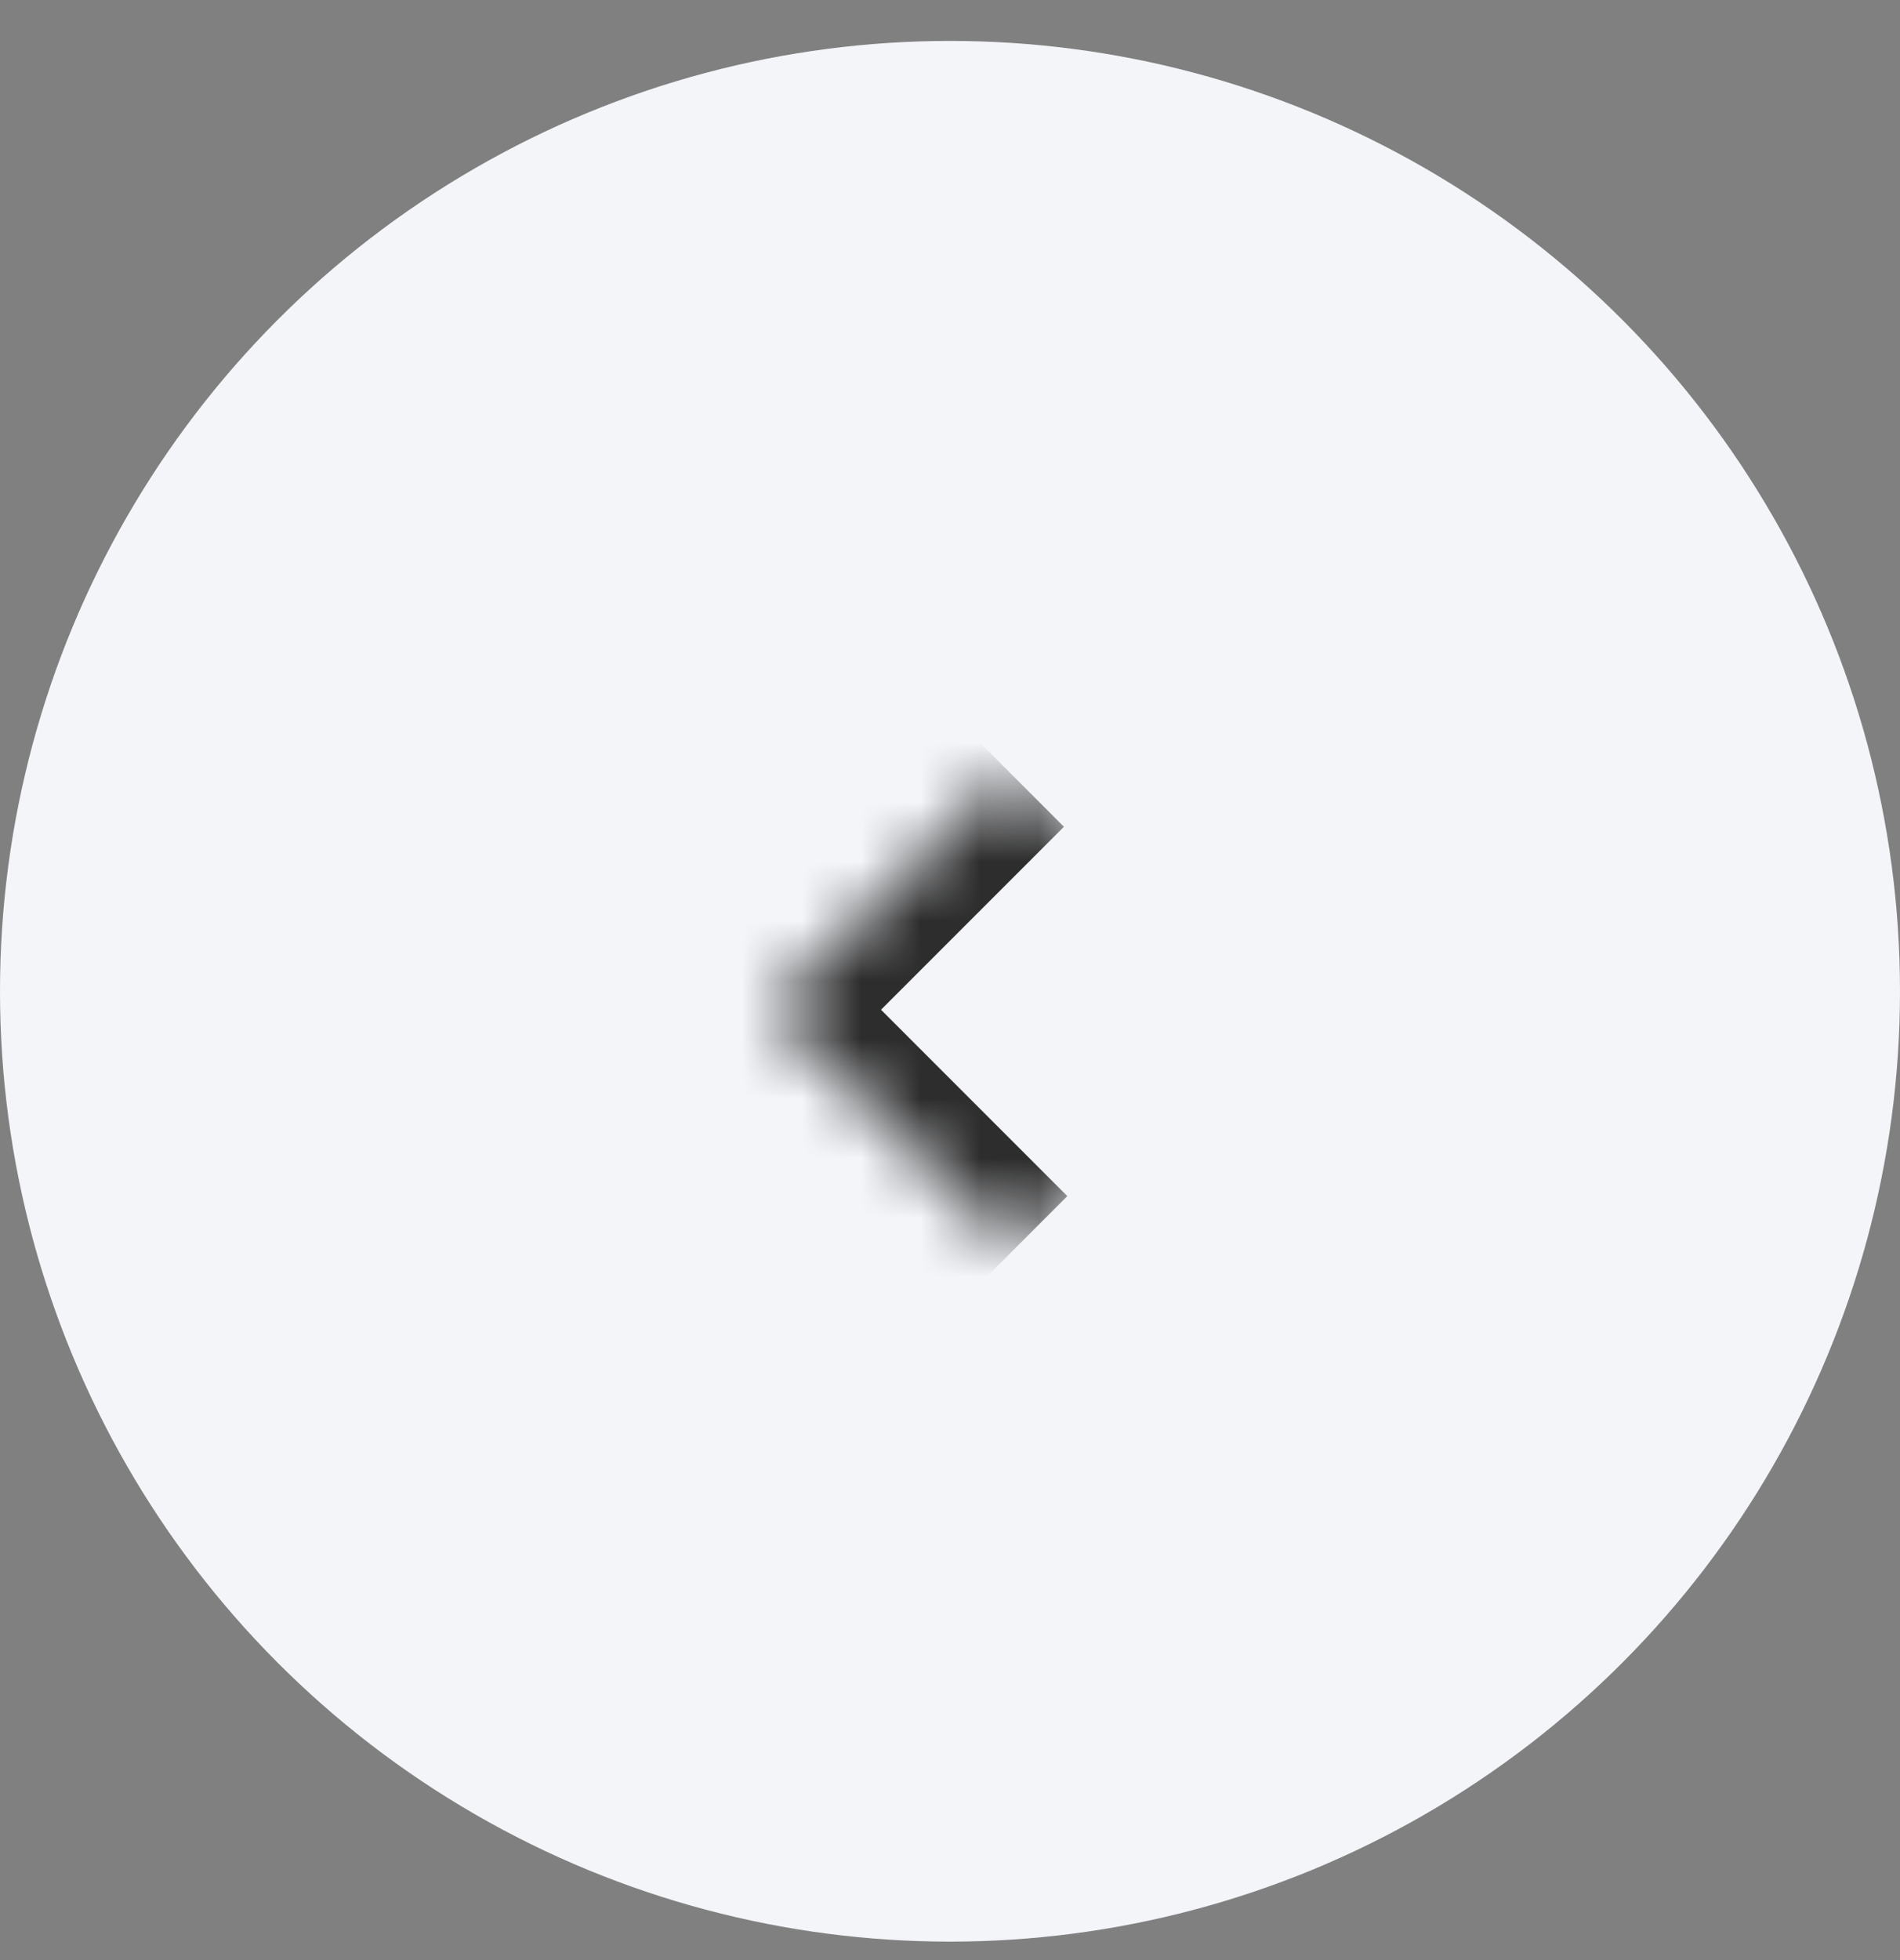 <svg width="32" height="33" viewBox="0 0 32 33" fill="none" xmlns="http://www.w3.org/2000/svg">
<rect x="0" y="0" width="32" height="33" fill="#808080" stroke="none"/>
<circle cx="16" cy="16.689" r="16" fill="#F3F5F9"/>
<mask id="path-2-inside-1_1_5174" fill="white">
<path d="M17 13L21.057 17.057L17.057 21.057L13 17L17 13Z"/>
</mask>
<path d="M13 17L12.081 16.081L11.162 17L12.081 17.919L13 17ZM17.976 20.138L13.919 16.081L12.081 17.919L16.137 21.976L17.976 20.138ZM13.919 17.919L17.919 13.919L16.081 12.081L12.081 16.081L13.919 17.919Z" fill="#2D2D2D" mask="url(#path-2-inside-1_1_5174)"/>
</svg>
